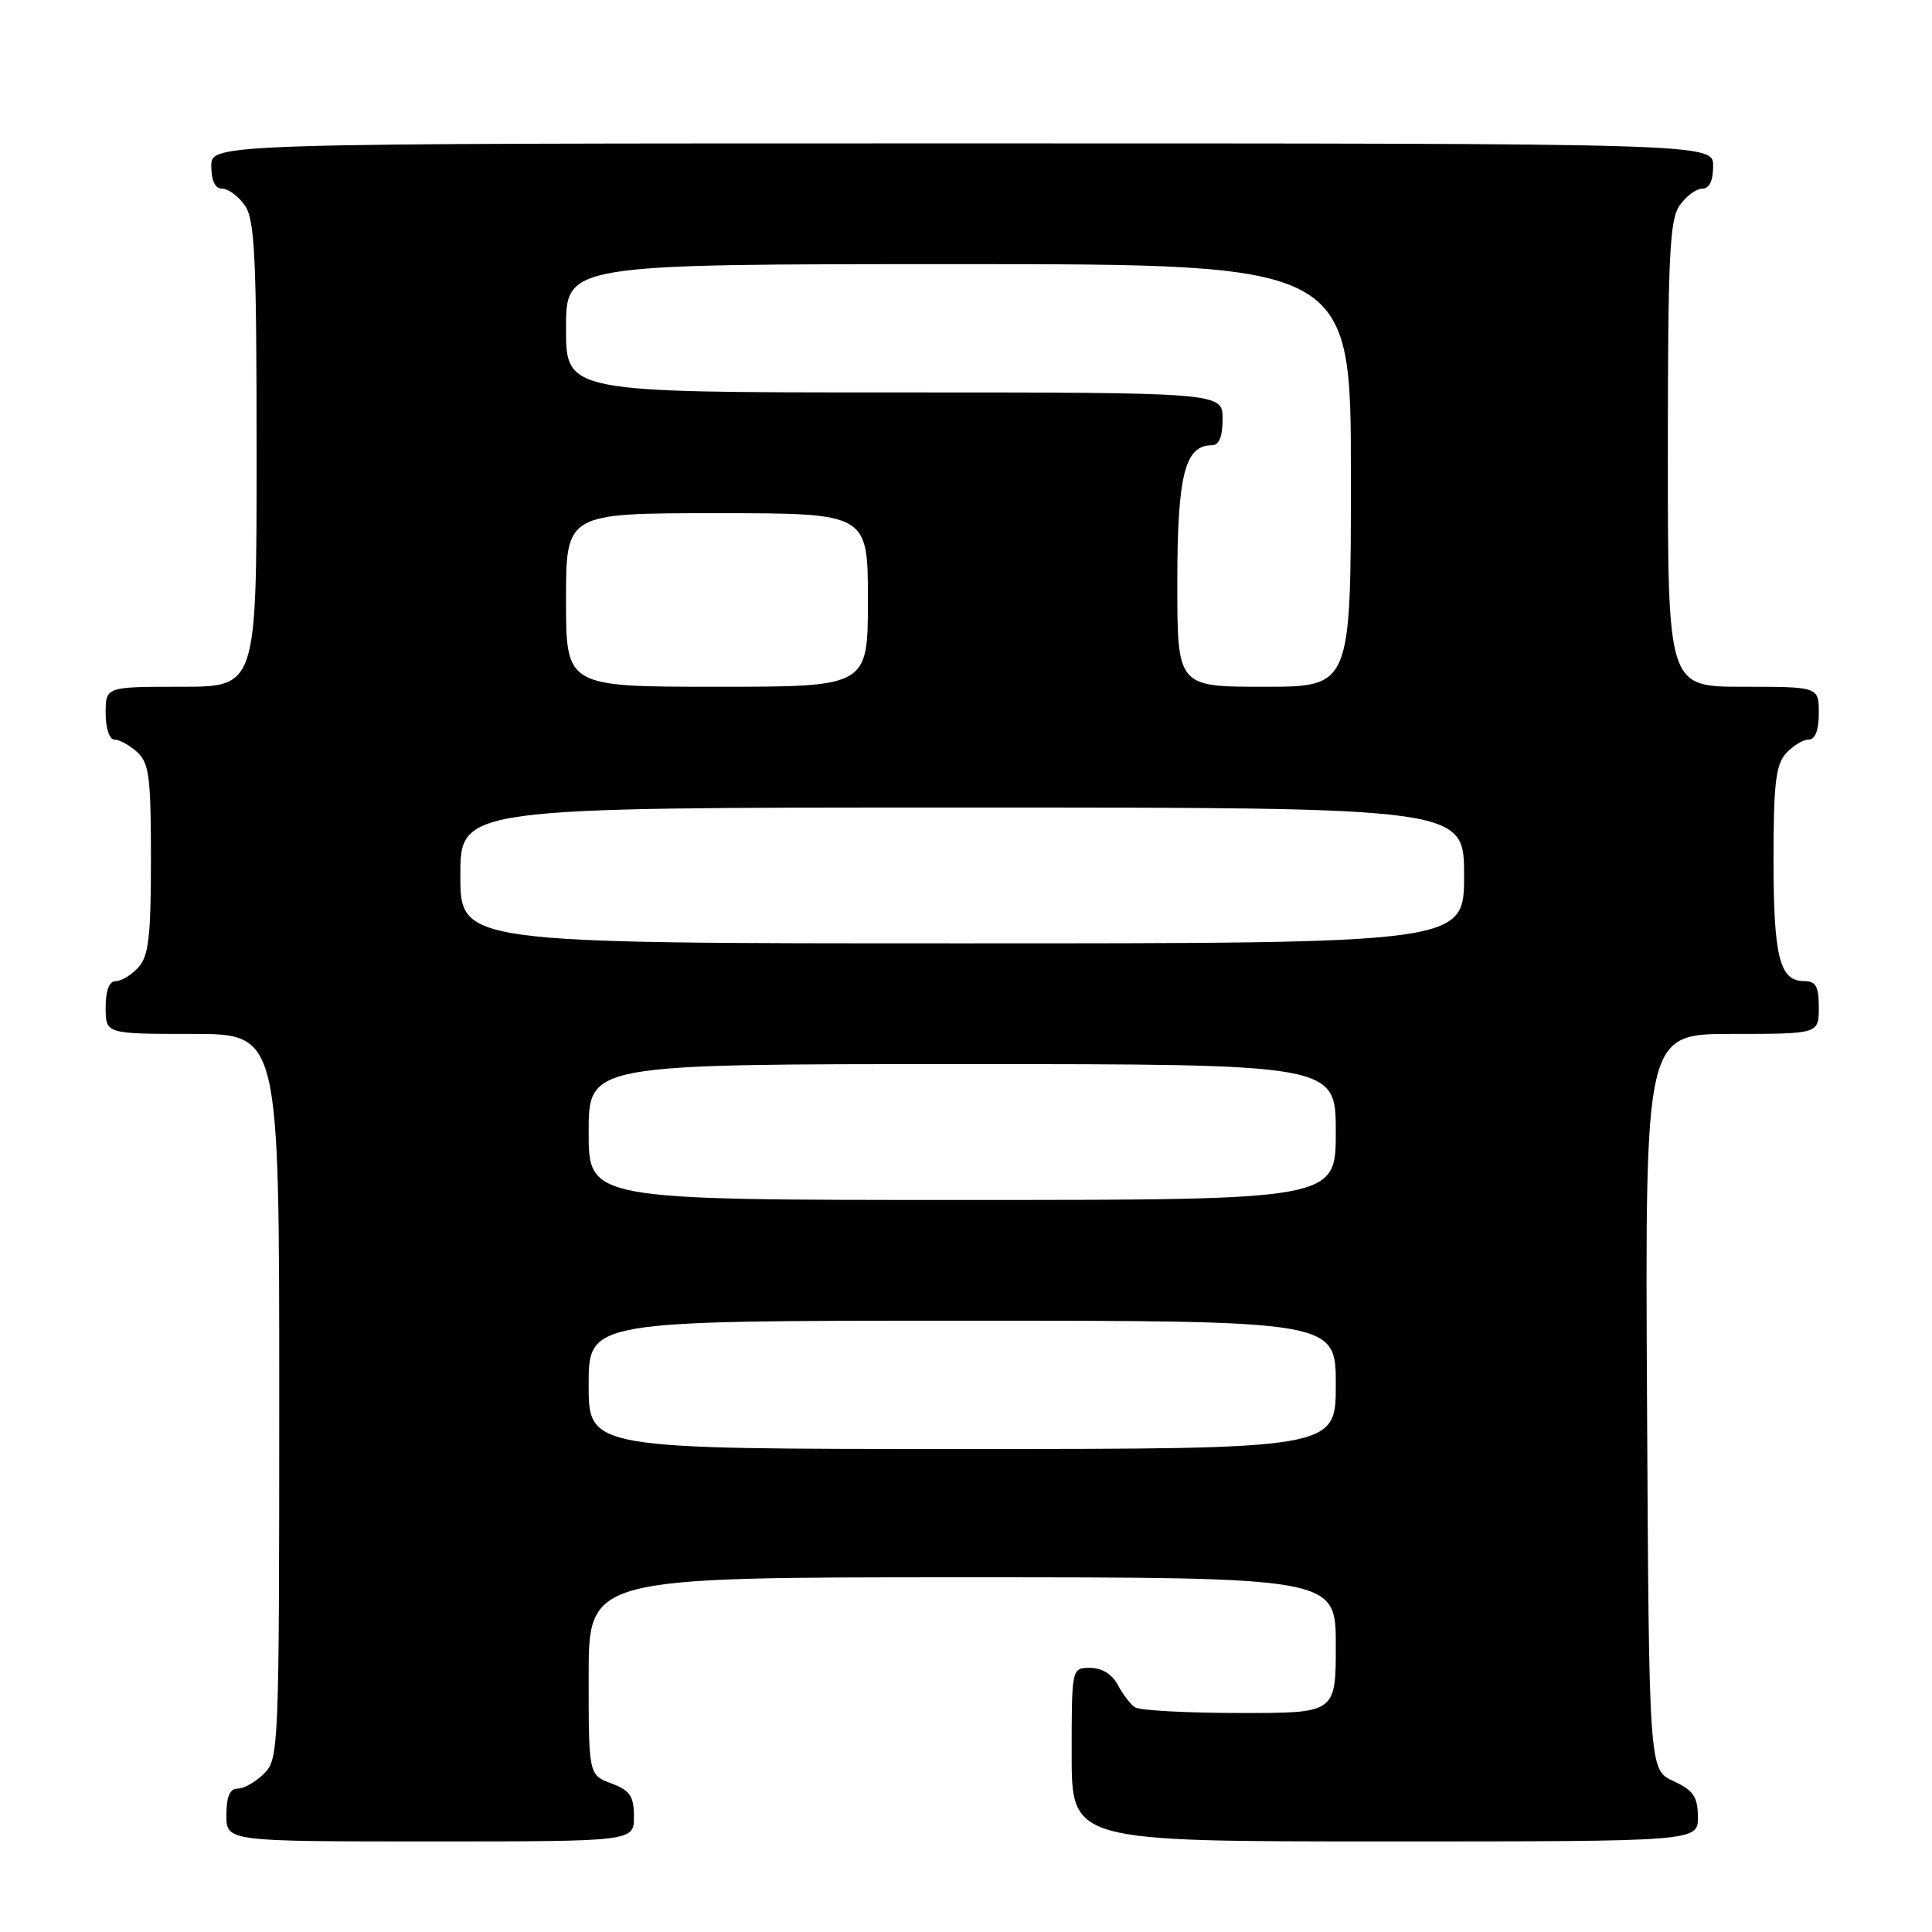 <?xml version="1.0" encoding="UTF-8" standalone="no"?>
<!DOCTYPE svg PUBLIC "-//W3C//DTD SVG 1.1//EN" "http://www.w3.org/Graphics/SVG/1.1/DTD/svg11.dtd" >
<svg xmlns="http://www.w3.org/2000/svg" xmlns:xlink="http://www.w3.org/1999/xlink" version="1.1" viewBox="0 0 256 256">
 <g >
 <path fill="currentColor"
d=" M 84.00 240.72 C 84.00 237.99 83.49 237.25 81.00 236.31 C 78.00 235.17 78.00 235.17 78.00 222.09 C 78.00 209.00 78.00 209.00 127.50 209.00 C 177.00 209.00 177.00 209.00 177.00 218.00 C 177.00 227.00 177.00 227.00 164.25 226.98 C 157.24 226.98 151.00 226.64 150.40 226.23 C 149.79 225.83 148.77 224.49 148.11 223.25 C 147.37 221.85 146.00 221.00 144.46 221.00 C 142.00 221.00 142.00 221.00 142.00 232.50 C 142.00 244.00 142.00 244.00 183.50 244.00 C 225.00 244.00 225.00 244.00 224.98 240.75 C 224.96 238.07 224.39 237.24 221.73 236.00 C 218.50 234.50 218.50 234.50 218.24 185.75 C 217.98 137.00 217.98 137.00 229.49 137.00 C 241.00 137.00 241.00 137.00 241.00 133.50 C 241.00 130.69 240.61 130.00 239.04 130.00 C 235.81 130.00 235.00 126.77 235.00 113.89 C 235.00 103.91 235.30 101.32 236.65 99.83 C 237.57 98.82 238.92 98.00 239.65 98.00 C 240.53 98.00 241.00 96.77 241.00 94.50 C 241.00 91.00 241.00 91.00 231.00 91.00 C 221.00 91.00 221.00 91.00 221.00 60.22 C 221.00 33.98 221.23 29.12 222.56 27.22 C 223.41 26.00 224.76 25.00 225.56 25.00 C 226.49 25.00 227.00 23.95 227.00 22.00 C 227.00 19.00 227.00 19.00 127.50 19.00 C 28.00 19.00 28.00 19.00 28.00 22.00 C 28.00 23.95 28.51 25.00 29.44 25.00 C 30.24 25.00 31.59 26.00 32.44 27.22 C 33.77 29.12 34.00 33.98 34.00 60.22 C 34.00 91.00 34.00 91.00 24.00 91.00 C 14.00 91.00 14.00 91.00 14.00 94.50 C 14.00 96.51 14.50 98.00 15.17 98.00 C 15.82 98.00 17.17 98.74 18.17 99.65 C 19.76 101.09 20.00 102.97 20.00 113.83 C 20.00 124.07 19.70 126.67 18.35 128.17 C 17.43 129.18 16.08 130.00 15.35 130.00 C 14.47 130.00 14.00 131.23 14.00 133.50 C 14.00 137.00 14.00 137.00 25.50 137.00 C 37.00 137.00 37.00 137.00 37.00 185.00 C 37.00 231.67 36.94 233.06 35.00 235.00 C 33.90 236.10 32.33 237.00 31.50 237.00 C 30.45 237.00 30.00 238.06 30.00 240.50 C 30.00 244.00 30.00 244.00 57.00 244.00 C 84.00 244.00 84.00 244.00 84.00 240.72 Z  M 78.00 183.50 C 78.00 175.00 78.00 175.00 127.50 175.00 C 177.00 175.00 177.00 175.00 177.00 183.50 C 177.00 192.00 177.00 192.00 127.50 192.00 C 78.00 192.00 78.00 192.00 78.00 183.50 Z  M 78.00 150.00 C 78.00 141.00 78.00 141.00 127.50 141.00 C 177.00 141.00 177.00 141.00 177.00 150.00 C 177.00 159.00 177.00 159.00 127.50 159.00 C 78.00 159.00 78.00 159.00 78.00 150.00 Z  M 61.00 116.00 C 61.00 107.00 61.00 107.00 127.50 107.00 C 194.00 107.00 194.00 107.00 194.00 116.00 C 194.00 125.00 194.00 125.00 127.50 125.00 C 61.00 125.00 61.00 125.00 61.00 116.00 Z  M 75.00 79.50 C 75.00 68.00 75.00 68.00 95.00 68.00 C 115.00 68.00 115.00 68.00 115.00 79.50 C 115.00 91.00 115.00 91.00 95.00 91.00 C 75.00 91.00 75.00 91.00 75.00 79.50 Z  M 156.00 77.22 C 156.00 62.98 157.00 59.00 160.56 59.00 C 161.54 59.00 162.00 57.88 162.00 55.50 C 162.00 52.00 162.00 52.00 118.50 52.00 C 75.00 52.00 75.00 52.00 75.00 43.50 C 75.00 35.00 75.00 35.00 127.00 35.00 C 179.00 35.00 179.00 35.00 179.00 63.00 C 179.00 91.00 179.00 91.00 167.50 91.00 C 156.00 91.00 156.00 91.00 156.00 77.22 Z "/>
</g>
</svg>